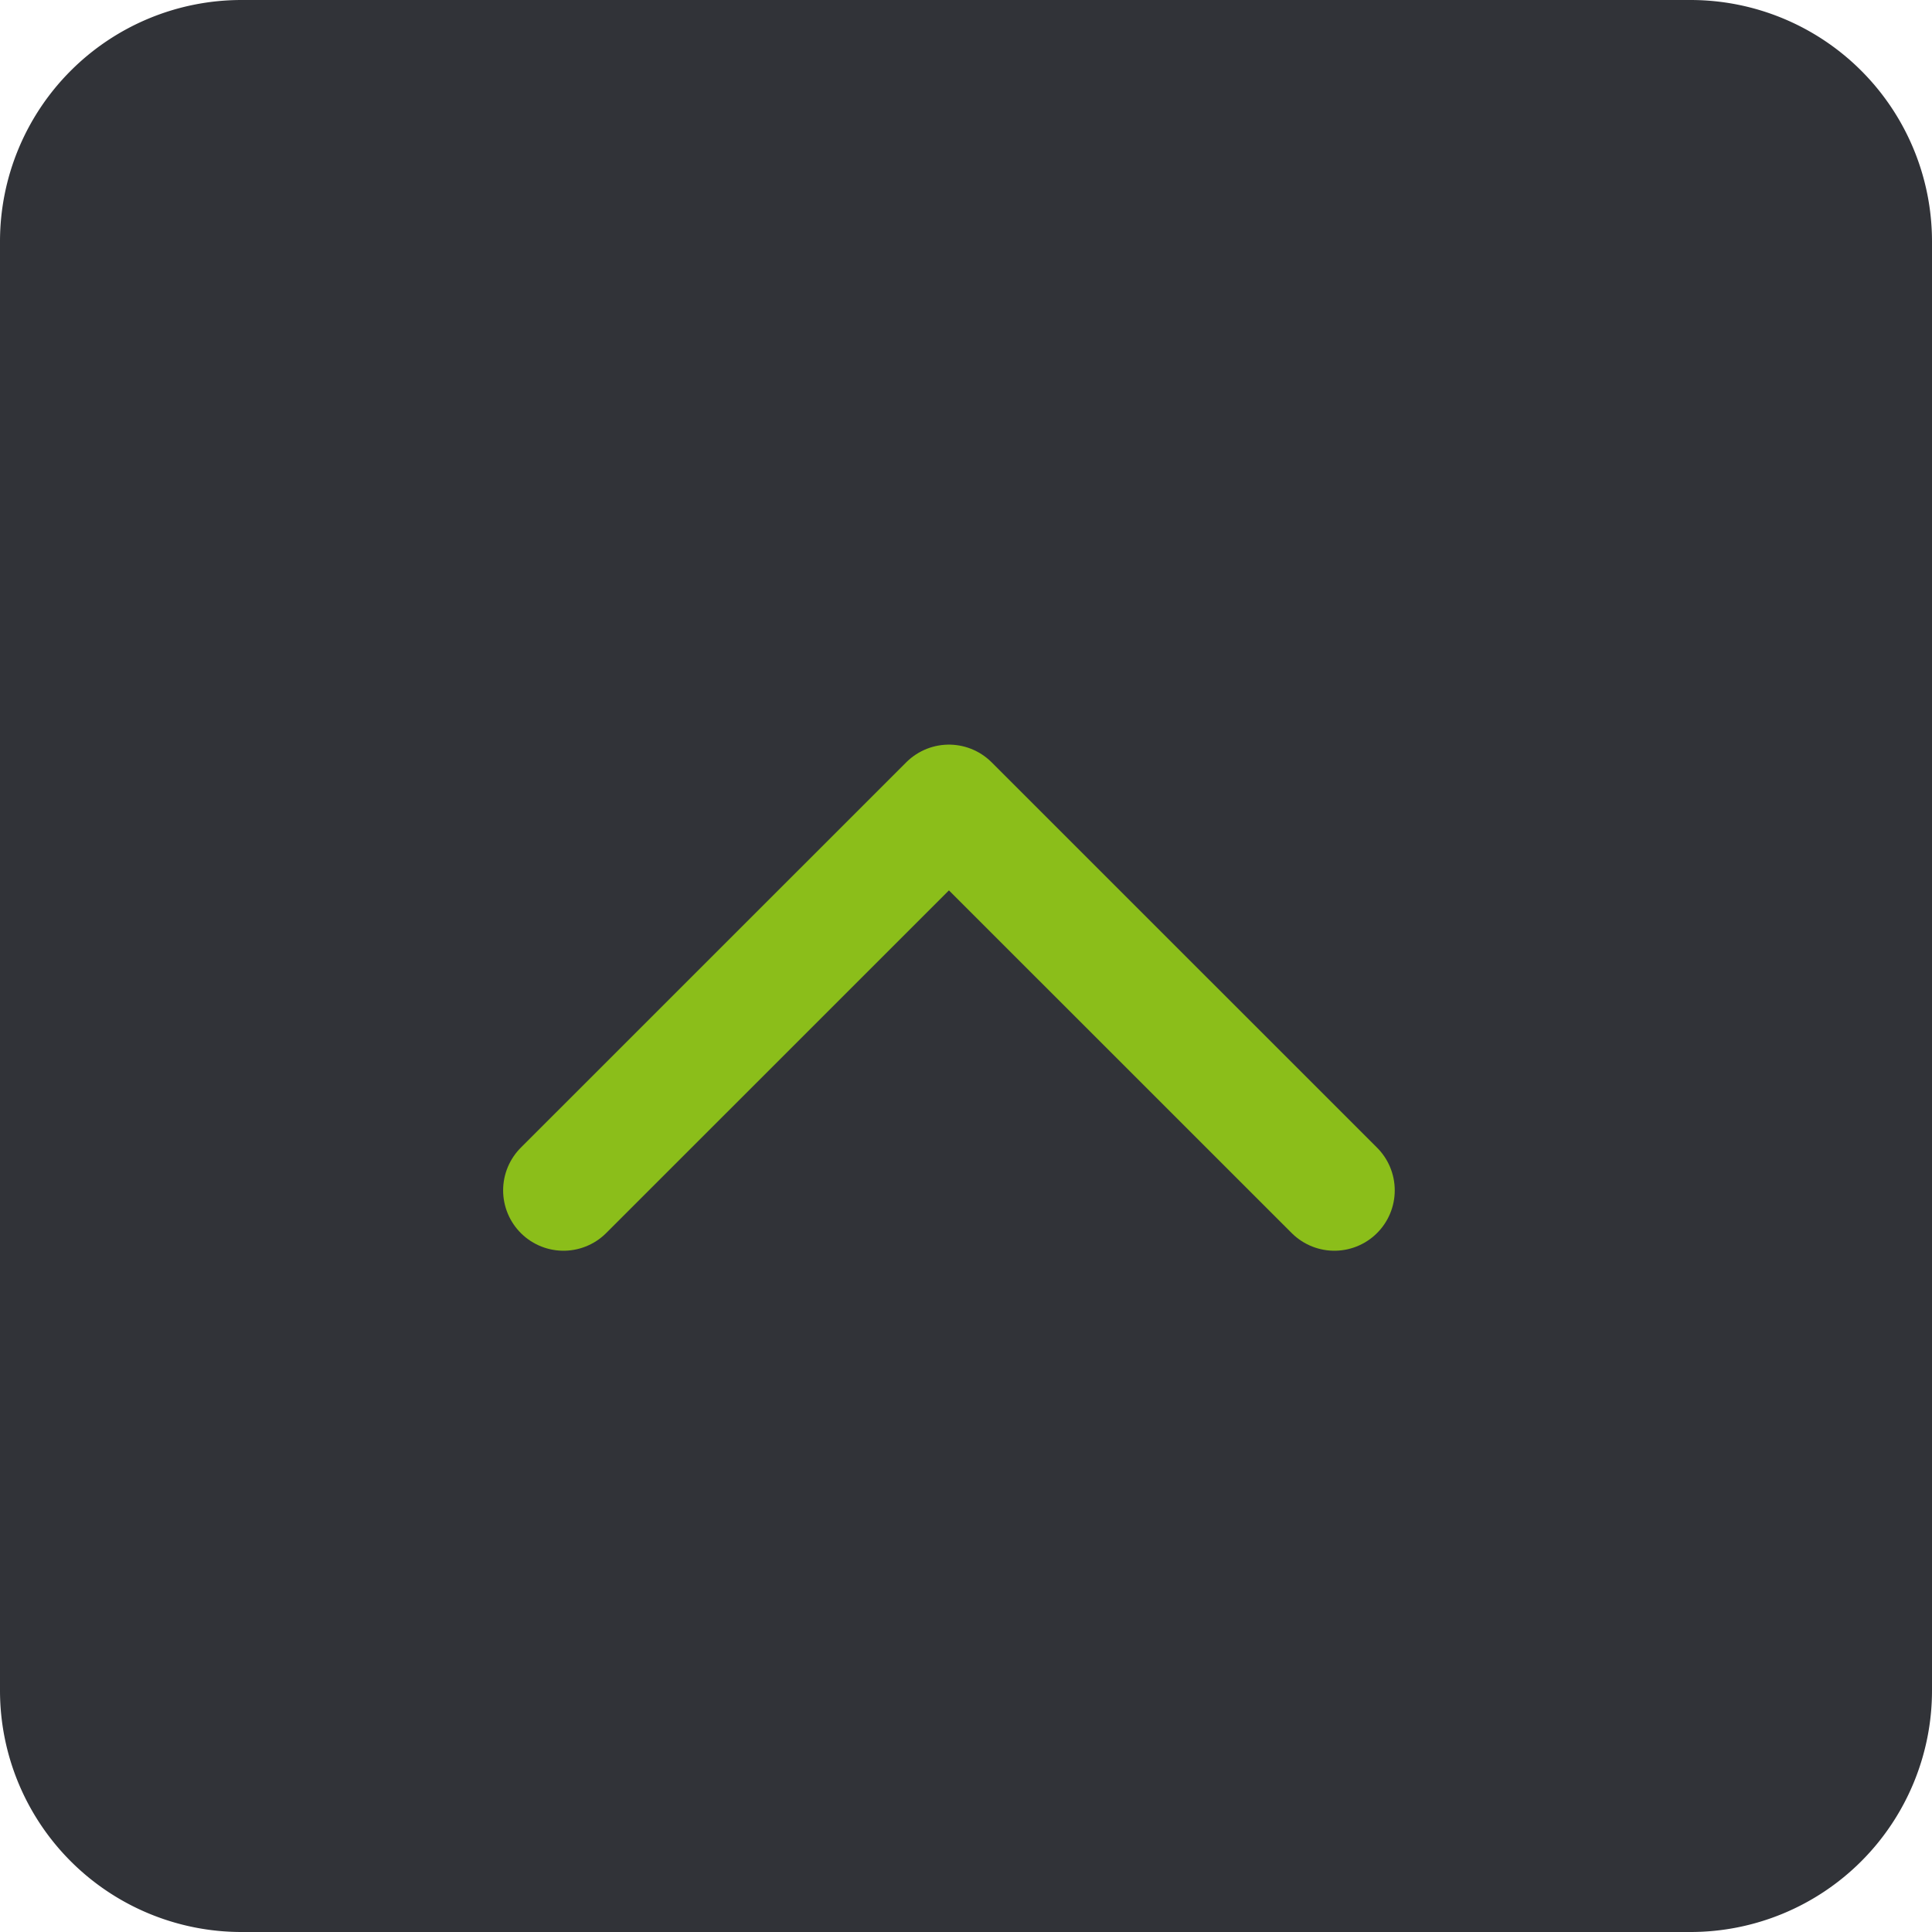 <svg width="24" height="24" fill="none" xmlns="http://www.w3.org/2000/svg">
  <path fill-rule="evenodd" clip-rule="evenodd" d="M0 3a3 3 0 013-3h18a3 3 0 013 3v18a3 3 0 01-3 3H3a3 3 0 01-3-3V3z"
    fill="#313338" />
  <path d="M16.576 14.787L11.788 10 7 14.787" stroke="#8bbe1a" stroke-width="1.5" stroke-linecap="round"
    stroke-linejoin="round" />
</svg>